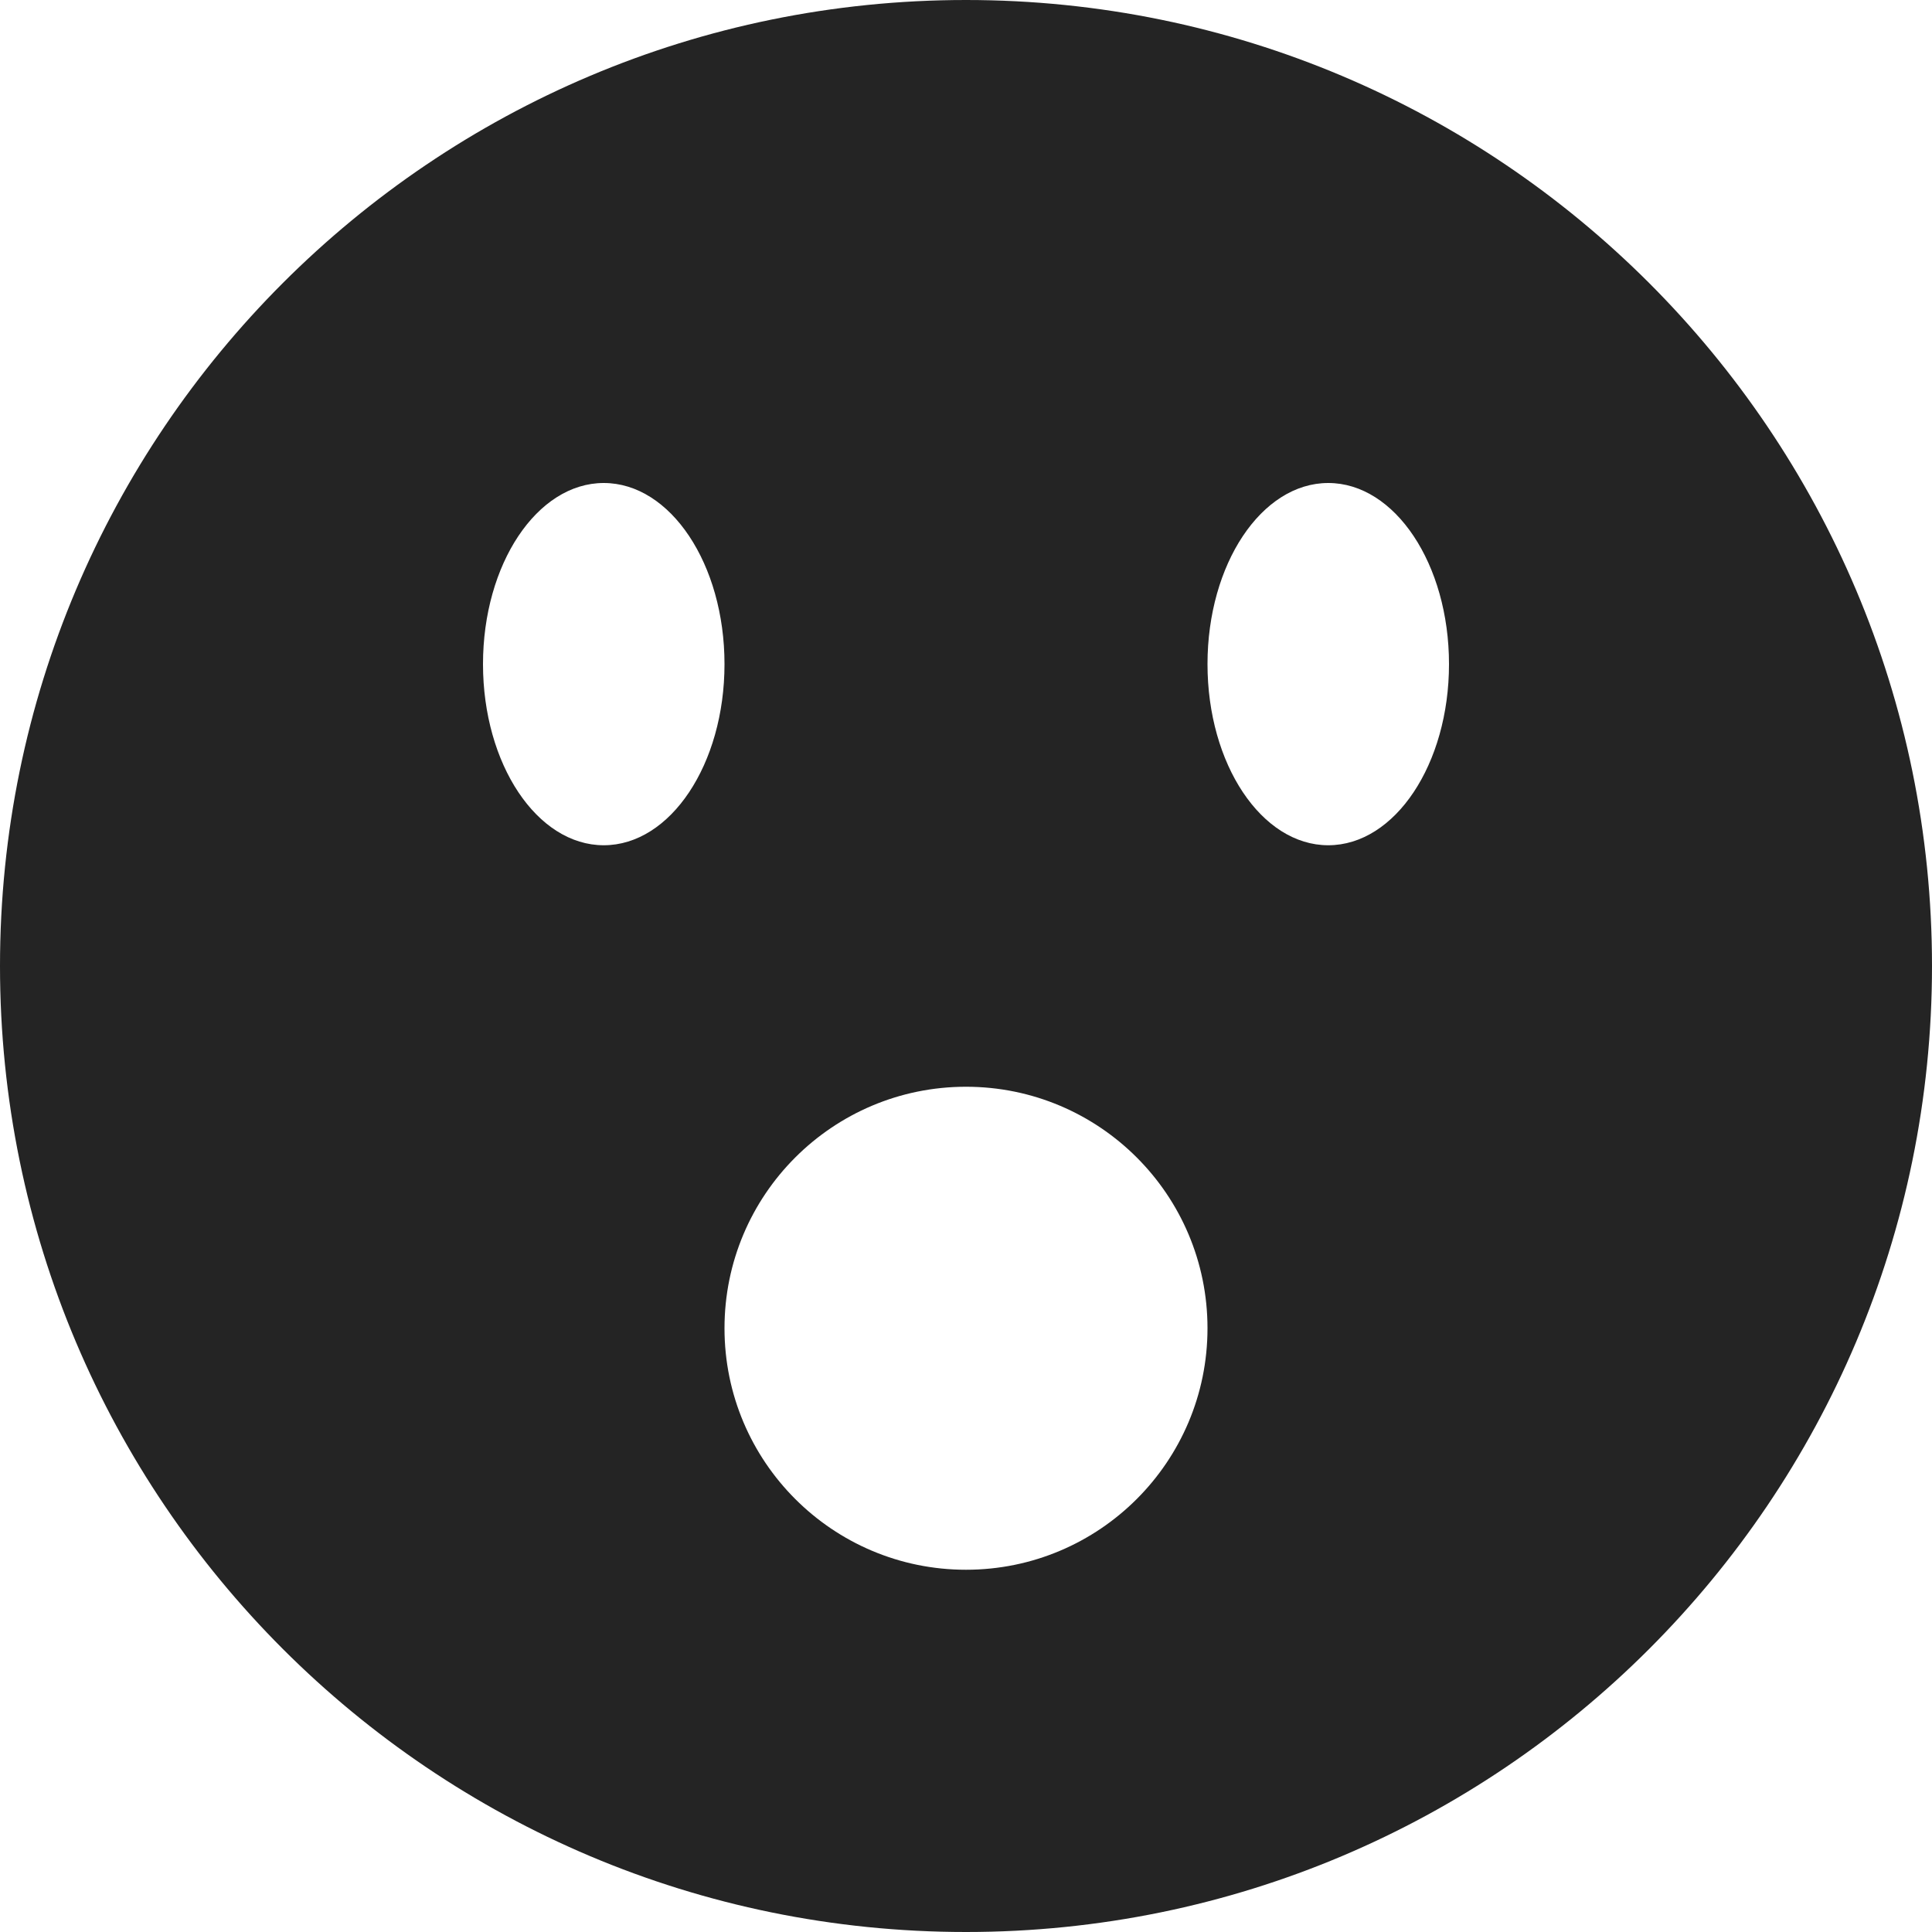 <?xml version="1.0" encoding="utf-8"?> <!-- Generator: IcoMoon.io --> <!DOCTYPE svg PUBLIC "-//W3C//DTD SVG 1.1//EN" "http://www.w3.org/Graphics/SVG/1.1/DTD/svg11.dtd"> <svg width="512" height="512" viewBox="0 0 512 512" xmlns="http://www.w3.org/2000/svg" xmlns:xlink="http://www.w3.org/1999/xlink" fill="#242424"><path d="M 256.00,0.00C 114.615,0.00,0.00,114.615,0.00,256.00s 114.615,256.00, 256.00,256.00s 256.00-114.615, 256.00-256.00S 397.385,0.00, 256.00,0.00z M 160.00,224.00 c-17.673,0.00-32.00-21.49-32.00-48.00s 14.327-48.00, 32.00-48.00s 32.00,21.49, 32.00,48.00S 177.673,224.00, 160.00,224.00z M 256.00,416.00c-35.346,0.00-64.00-28.654-64.00-64.00 s 28.654-64.00, 64.00-64.00c 35.346,0.00, 64.00,28.654, 64.00,64.00S 291.346,416.00, 256.00,416.00z M 352.00,224.00c-17.673,0.00-32.00-21.49-32.00-48.00s 14.327-48.00, 32.00-48.00 s 32.00,21.49, 32.00,48.00S 369.673,224.00, 352.00,224.00z" ></path></svg>